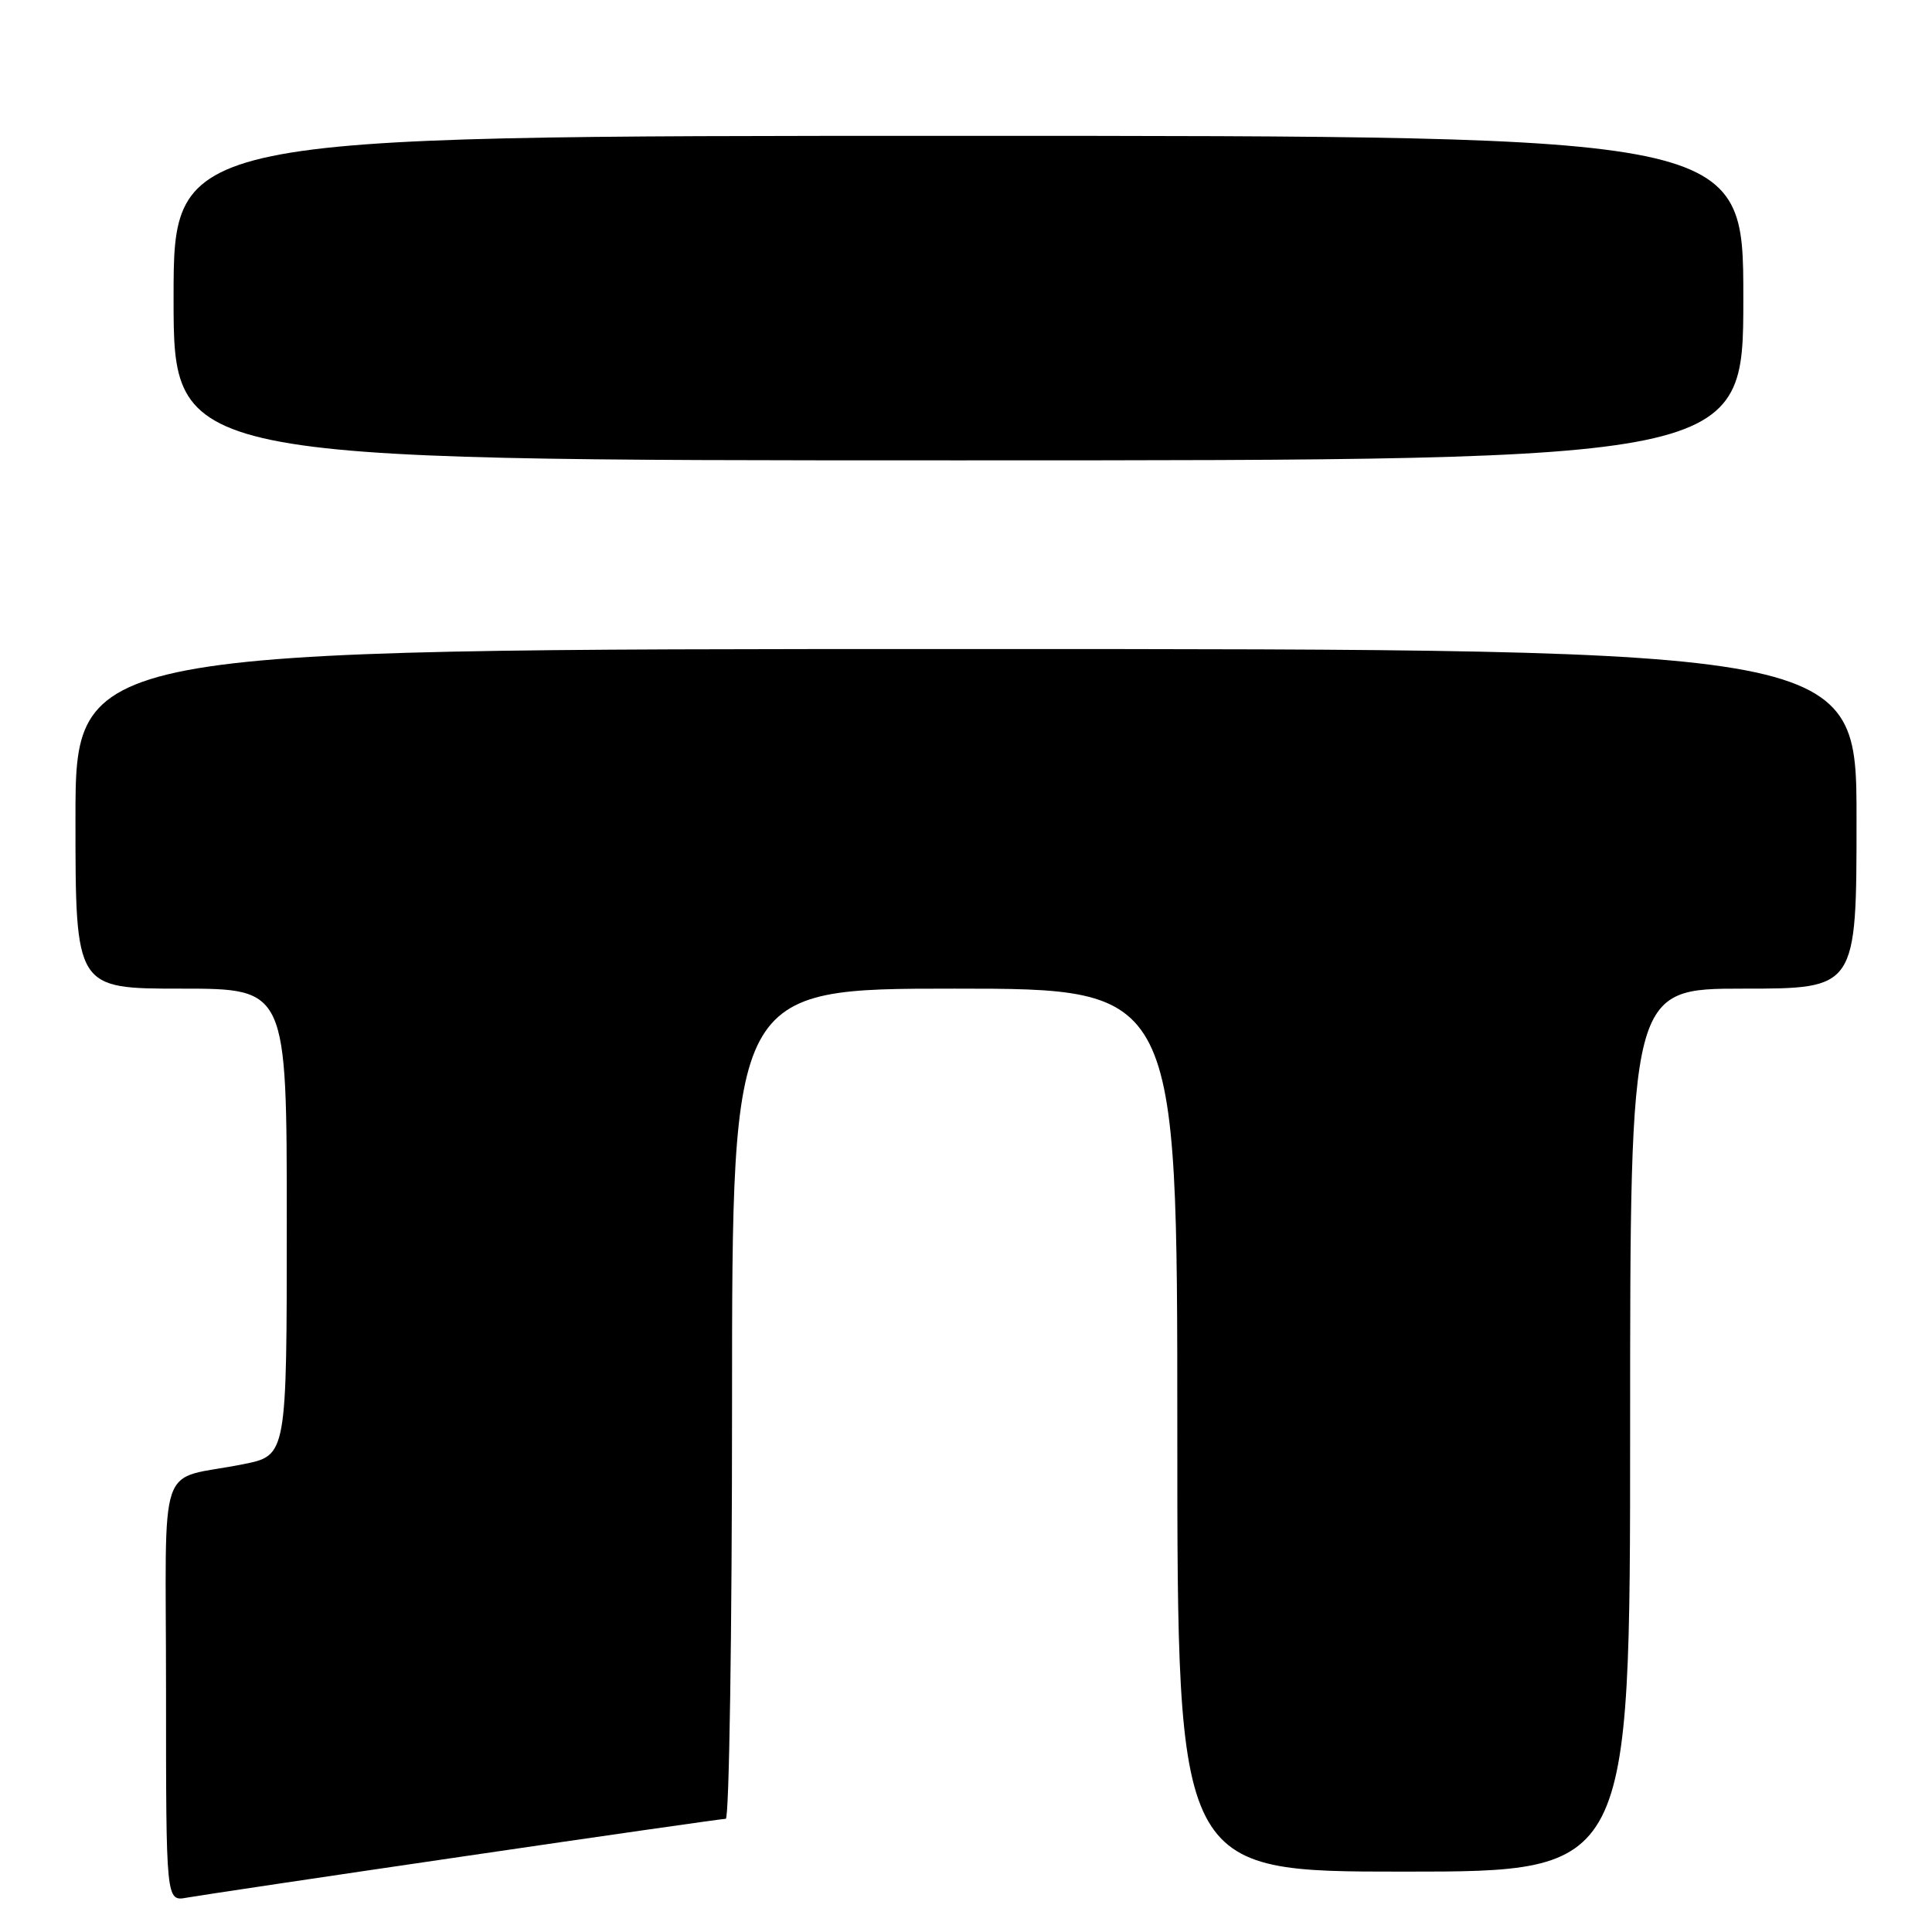 <?xml version="1.0" encoding="UTF-8" standalone="no"?>
<!DOCTYPE svg PUBLIC "-//W3C//DTD SVG 1.1//EN" "http://www.w3.org/Graphics/SVG/1.1/DTD/svg11.dtd" >
<svg xmlns="http://www.w3.org/2000/svg" xmlns:xlink="http://www.w3.org/1999/xlink" version="1.1" viewBox="0 0 256 256">
 <g >
 <path fill="currentColor"
d=" M 61.42 245.98 C 80.07 243.24 95.71 241.00 96.17 241.00 C 96.62 241.00 97.00 216.25 97.00 186.00 C 97.00 131.00 97.00 131.00 126.50 131.00 C 156.00 131.00 156.00 131.00 156.00 189.50 C 156.00 248.00 156.00 248.00 186.00 248.00 C 216.00 248.00 216.00 248.00 216.00 189.50 C 216.00 131.00 216.00 131.00 231.00 131.00 C 246.00 131.00 246.00 131.00 246.00 108.50 C 246.00 86.00 246.00 86.00 128.00 86.00 C 10.00 86.00 10.00 86.00 10.00 108.50 C 10.00 131.00 10.00 131.00 24.00 131.00 C 38.00 131.00 38.00 131.00 38.00 161.93 C 38.00 192.86 38.00 192.86 32.25 194.01 C 20.62 196.35 22.00 192.30 22.00 224.08 C 22.00 251.95 22.00 251.95 24.75 251.45 C 26.26 251.18 42.76 248.71 61.42 245.98 Z  M 231.00 39.50 C 231.00 18.00 231.00 18.00 127.00 18.00 C 23.00 18.00 23.00 18.00 23.00 39.50 C 23.00 61.00 23.00 61.00 127.00 61.00 C 231.00 61.00 231.00 61.00 231.00 39.50 Z "/>
</g>
</svg>